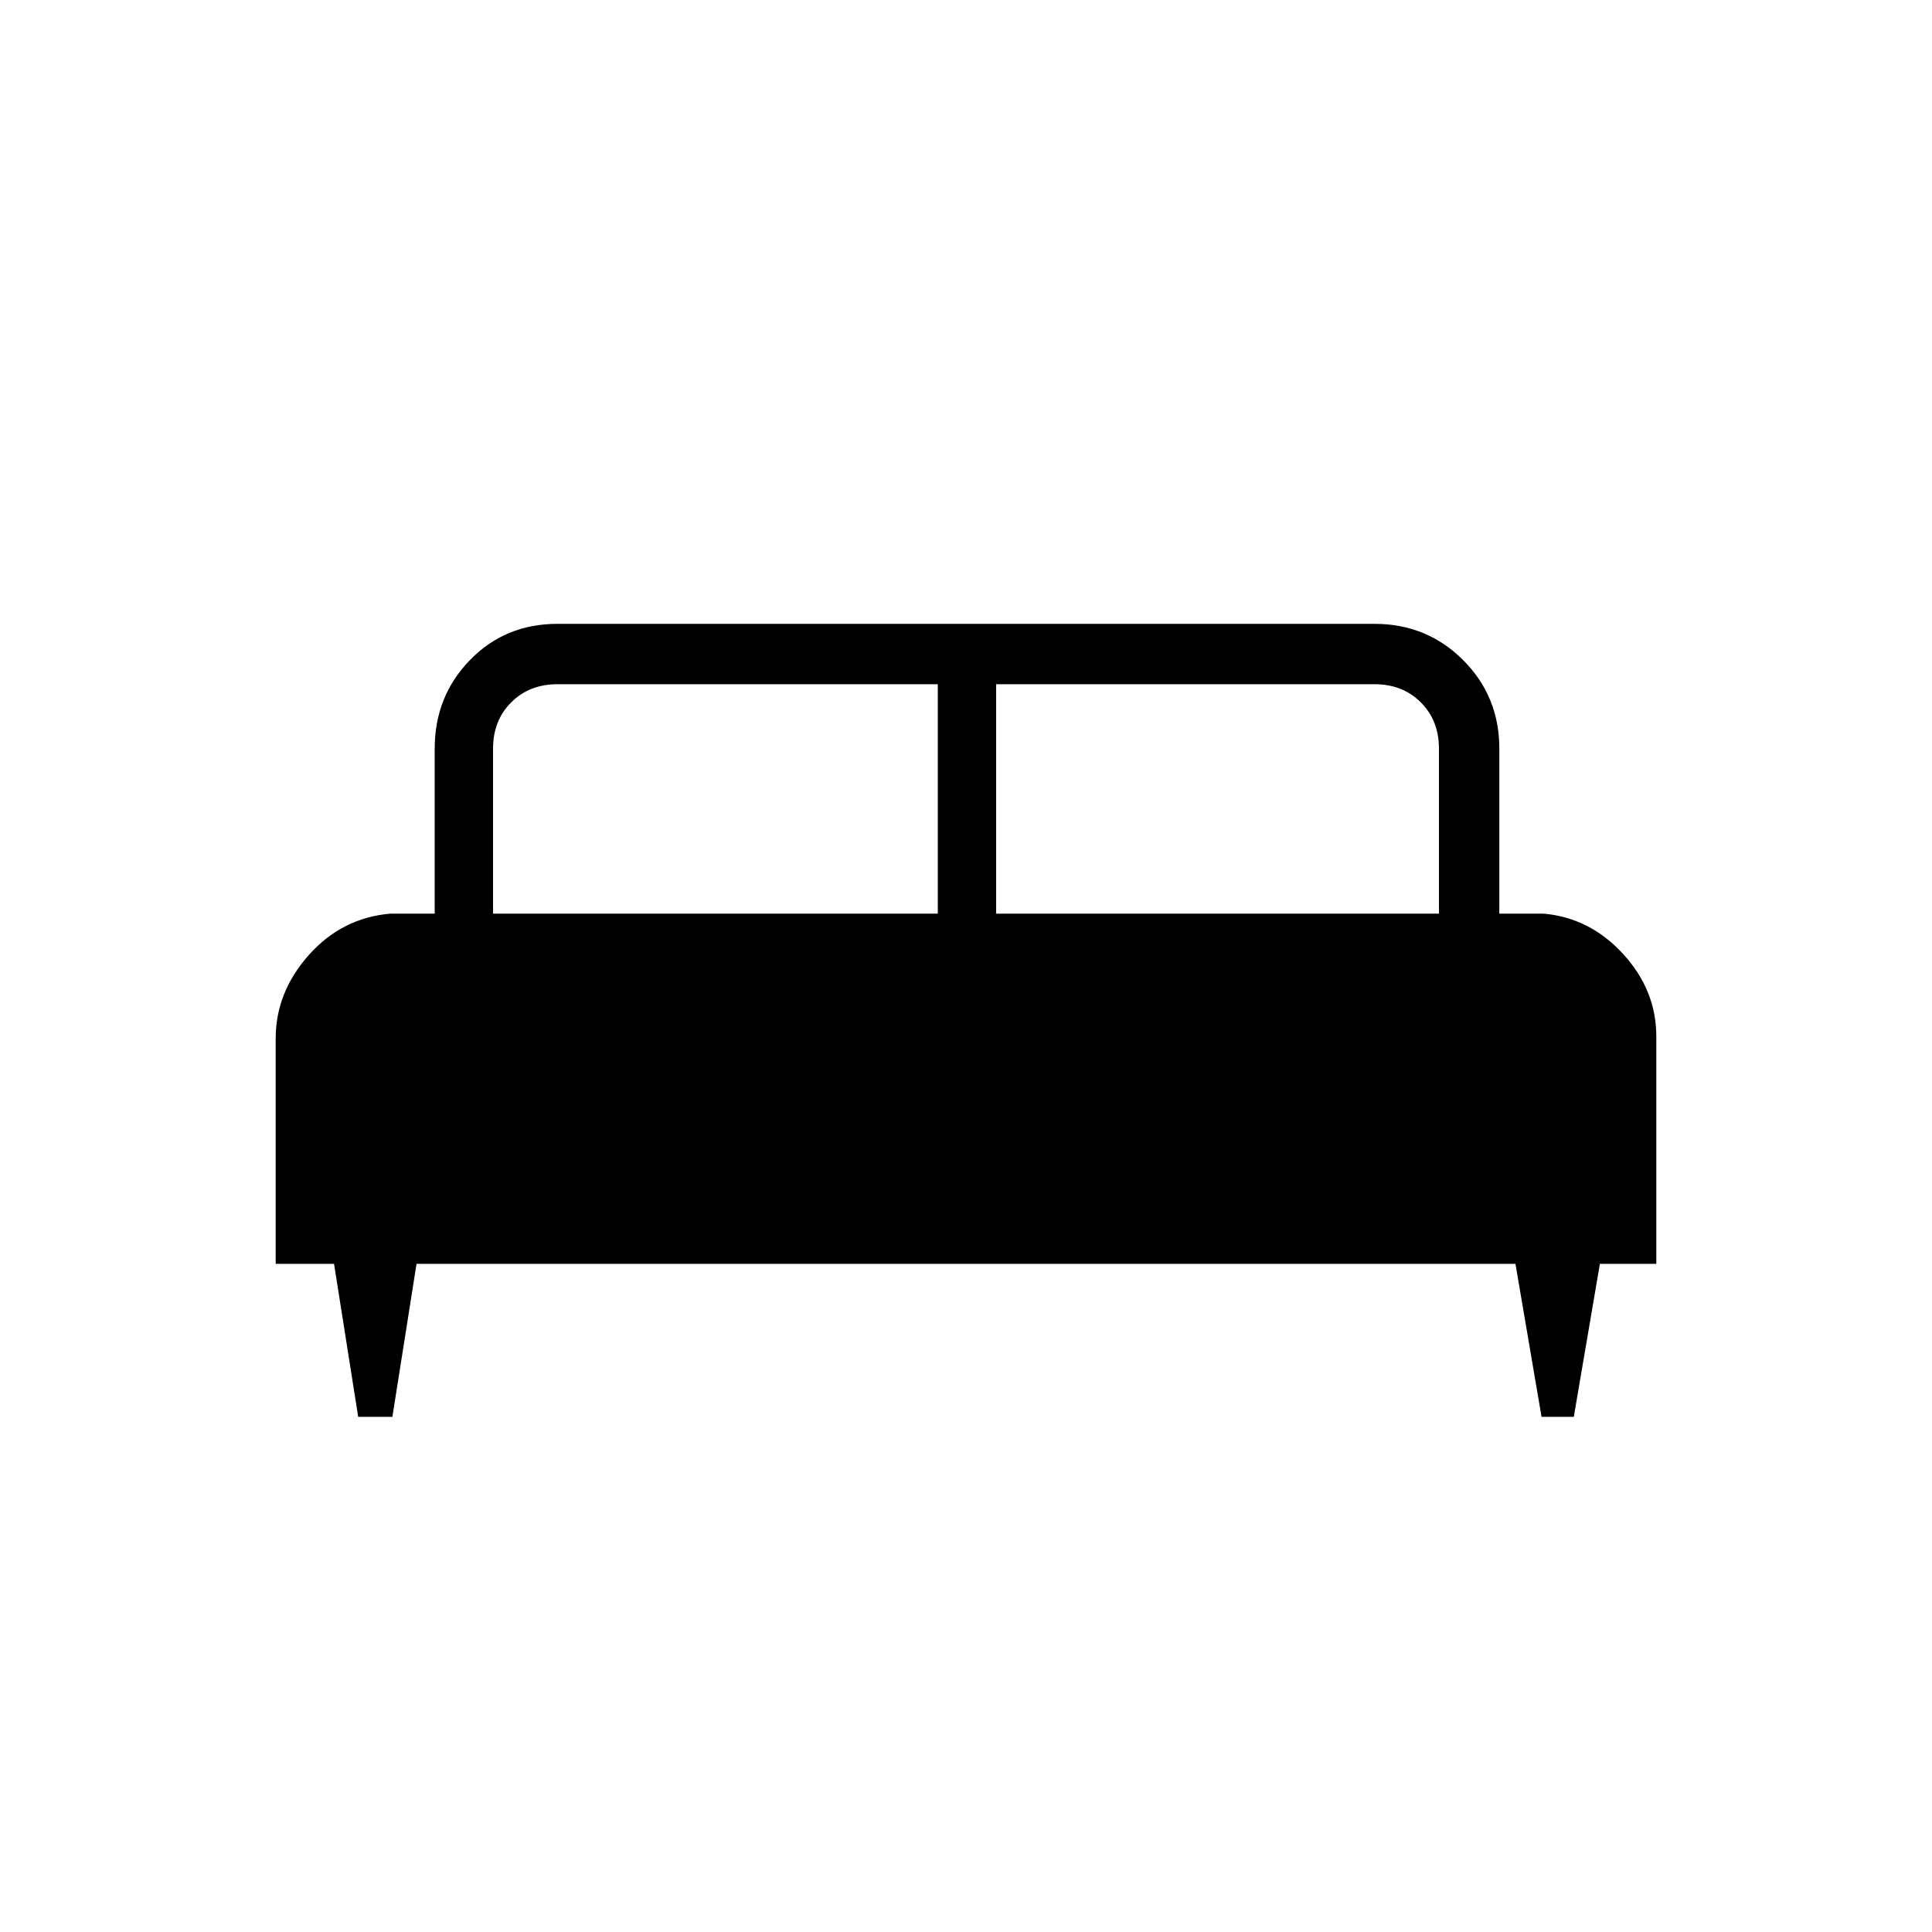 <svg xmlns="http://www.w3.org/2000/svg" height="20" width="20"><path d="M4.062 14.667H3.708L3.458 13.083H2.854V10.75Q2.854 10.271 3.198 9.885Q3.542 9.5 4.042 9.458H4.5V7.75Q4.5 7.208 4.865 6.833Q5.229 6.458 5.771 6.458H14.229Q14.771 6.458 15.146 6.833Q15.521 7.208 15.521 7.75V9.458H15.979Q16.458 9.5 16.802 9.875Q17.146 10.25 17.146 10.729V13.083H16.562L16.292 14.667H15.958L15.688 13.083H4.312ZM10.312 9.458H14.896V7.75Q14.896 7.458 14.708 7.271Q14.521 7.083 14.229 7.083H10.312ZM5.104 9.458H9.708V7.083H5.771Q5.479 7.083 5.292 7.271Q5.104 7.458 5.104 7.75Z"/></svg>
